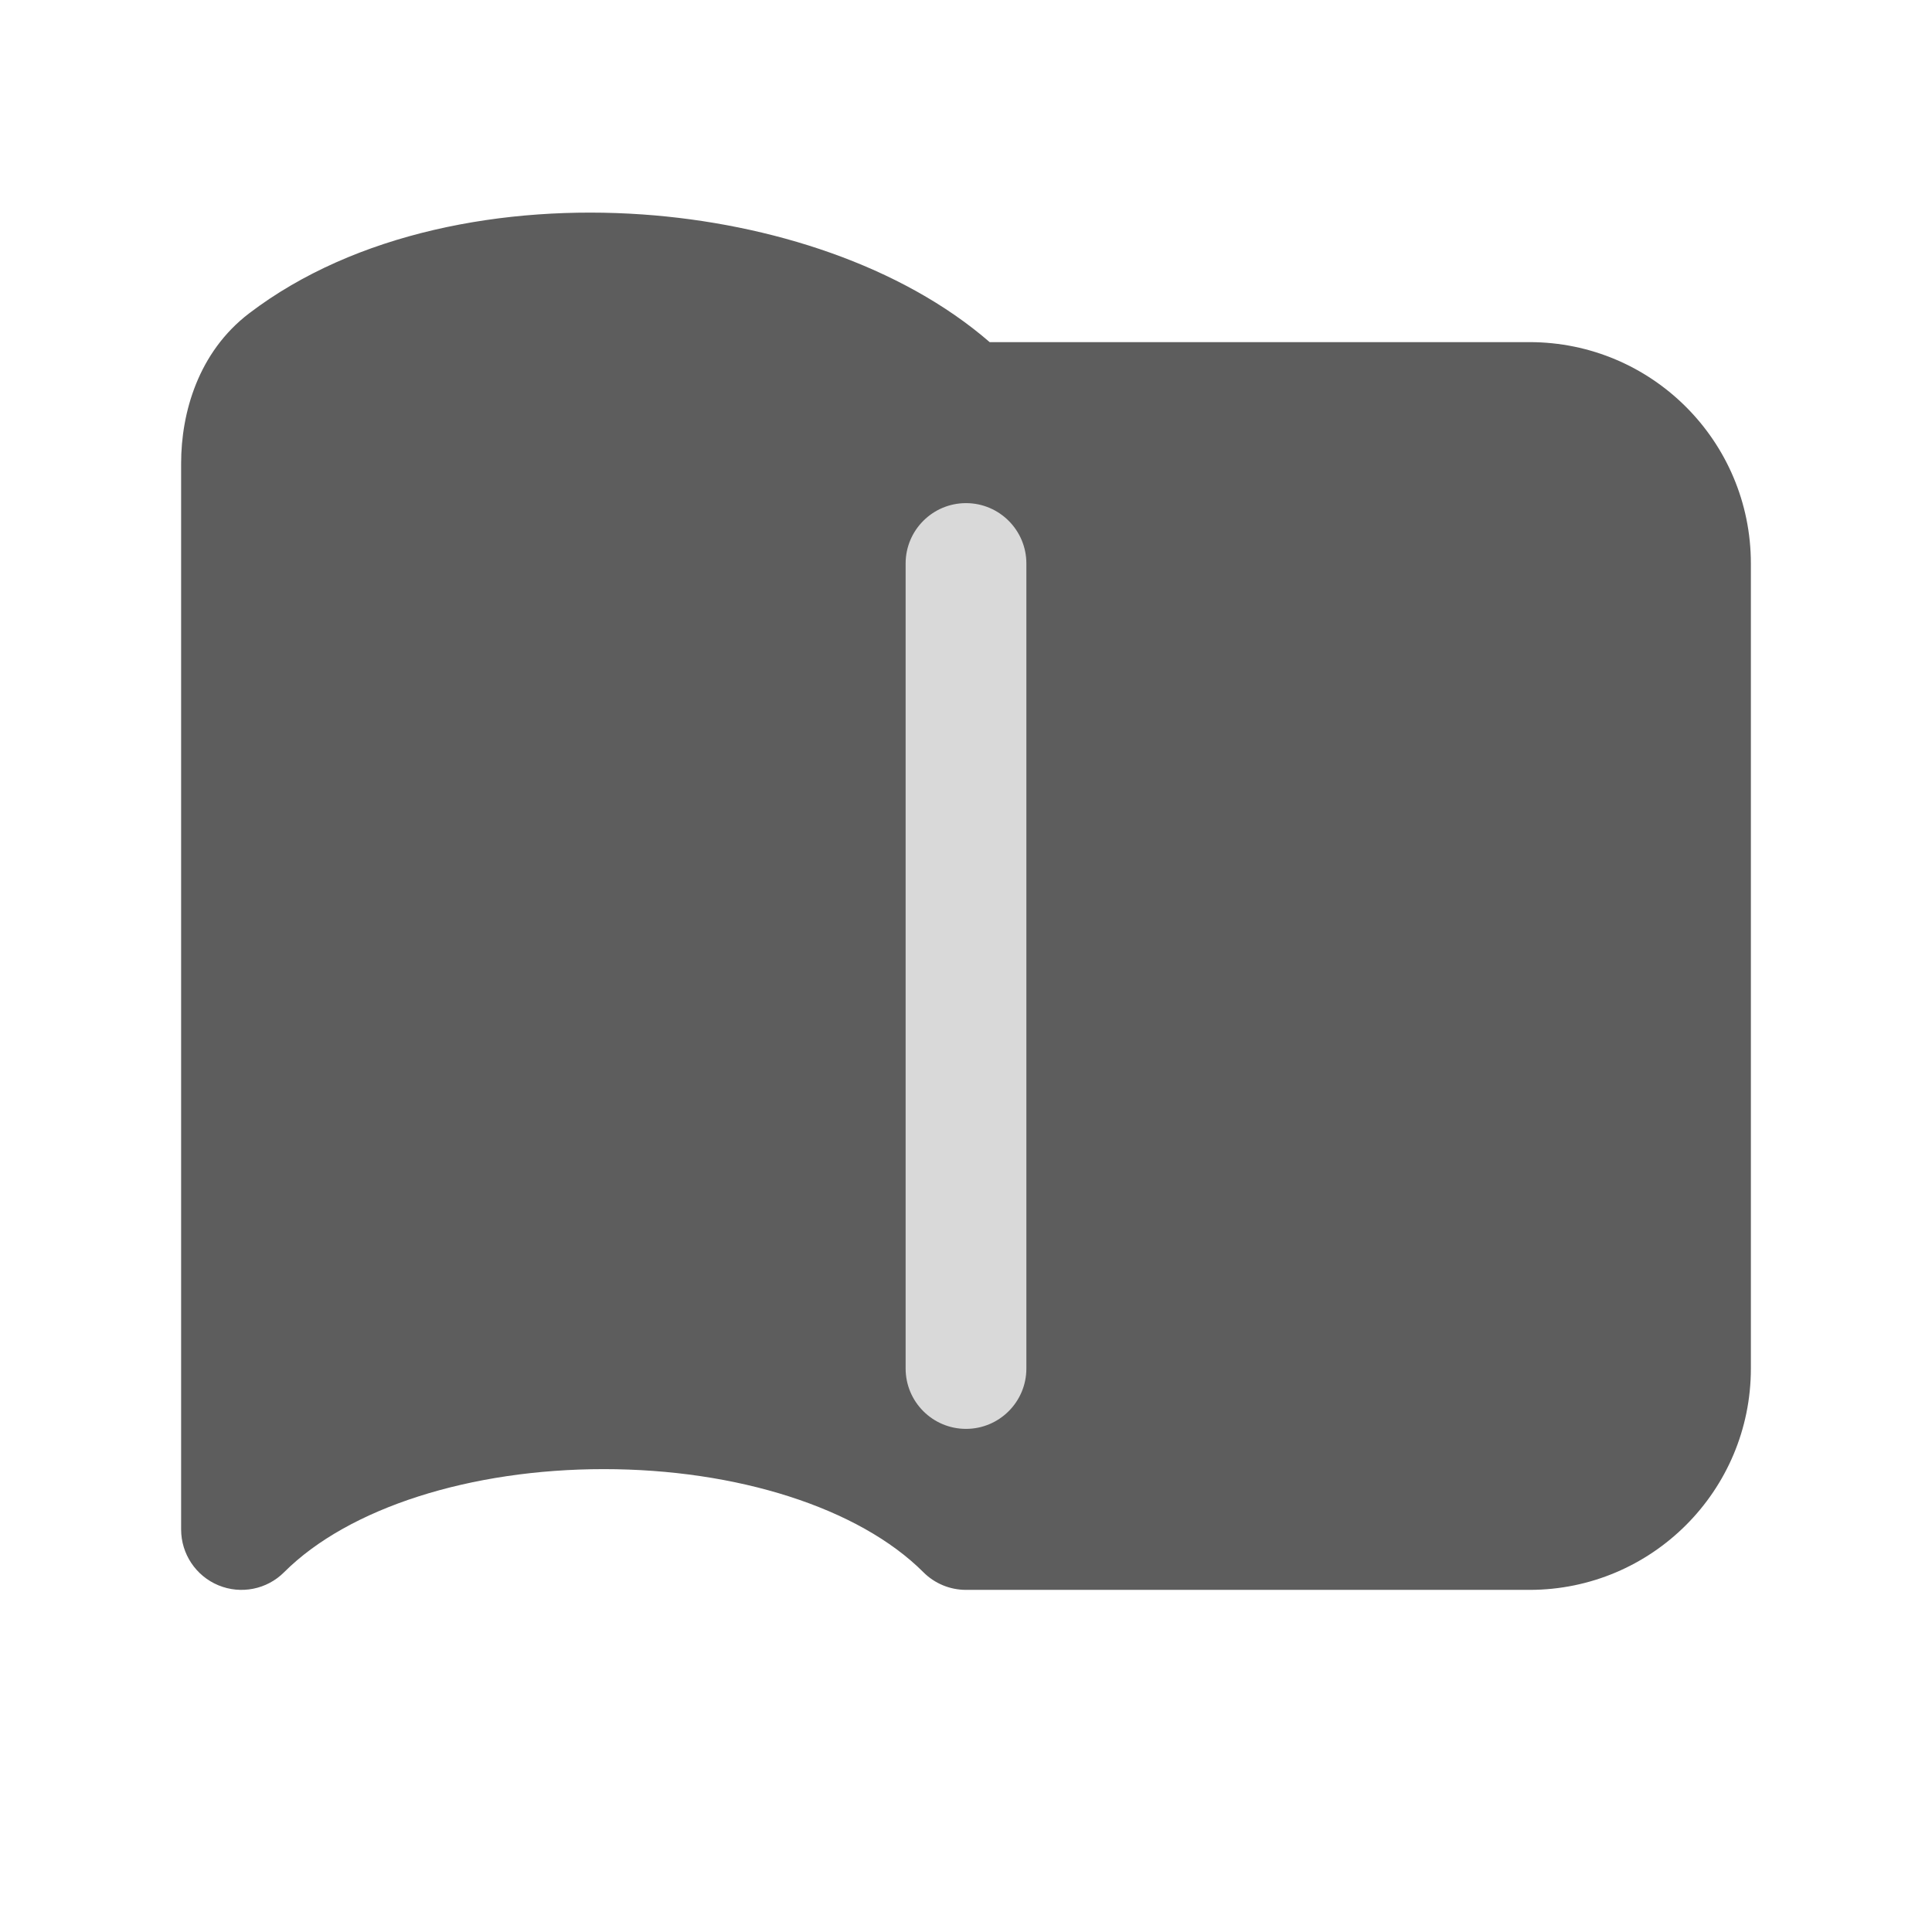 <svg width="24" height="24" viewBox="0 0 24 24" fill="none" xmlns="http://www.w3.org/2000/svg">
<path d="M7.983 2.664C9.573 2.776 11.198 3.3 12.294 4.25L19 4.25C20.519 4.25 21.75 5.481 21.75 7V17C21.75 18.519 20.519 19.75 19 19.75H12C11.801 19.75 11.61 19.671 11.47 19.53C10.667 18.728 9.15 18.25 7.5 18.25C5.85 18.25 4.333 18.728 3.53 19.53C3.316 19.745 2.993 19.809 2.713 19.693C2.433 19.577 2.25 19.303 2.25 19V5.756C2.25 5.127 2.463 4.375 3.094 3.893C4.413 2.887 6.27 2.544 7.983 2.664Z" fill="#5D5D5D"/>
<path fill-rule="evenodd" clip-rule="evenodd" d="M12 6.25C12.414 6.25 12.75 6.586 12.75 7V17C12.75 17.414 12.414 17.75 12 17.75C11.586 17.75 11.25 17.414 11.25 17V7C11.25 6.586 11.586 6.25 12 6.25Z" fill="#D9D9D9"/>
</svg>
